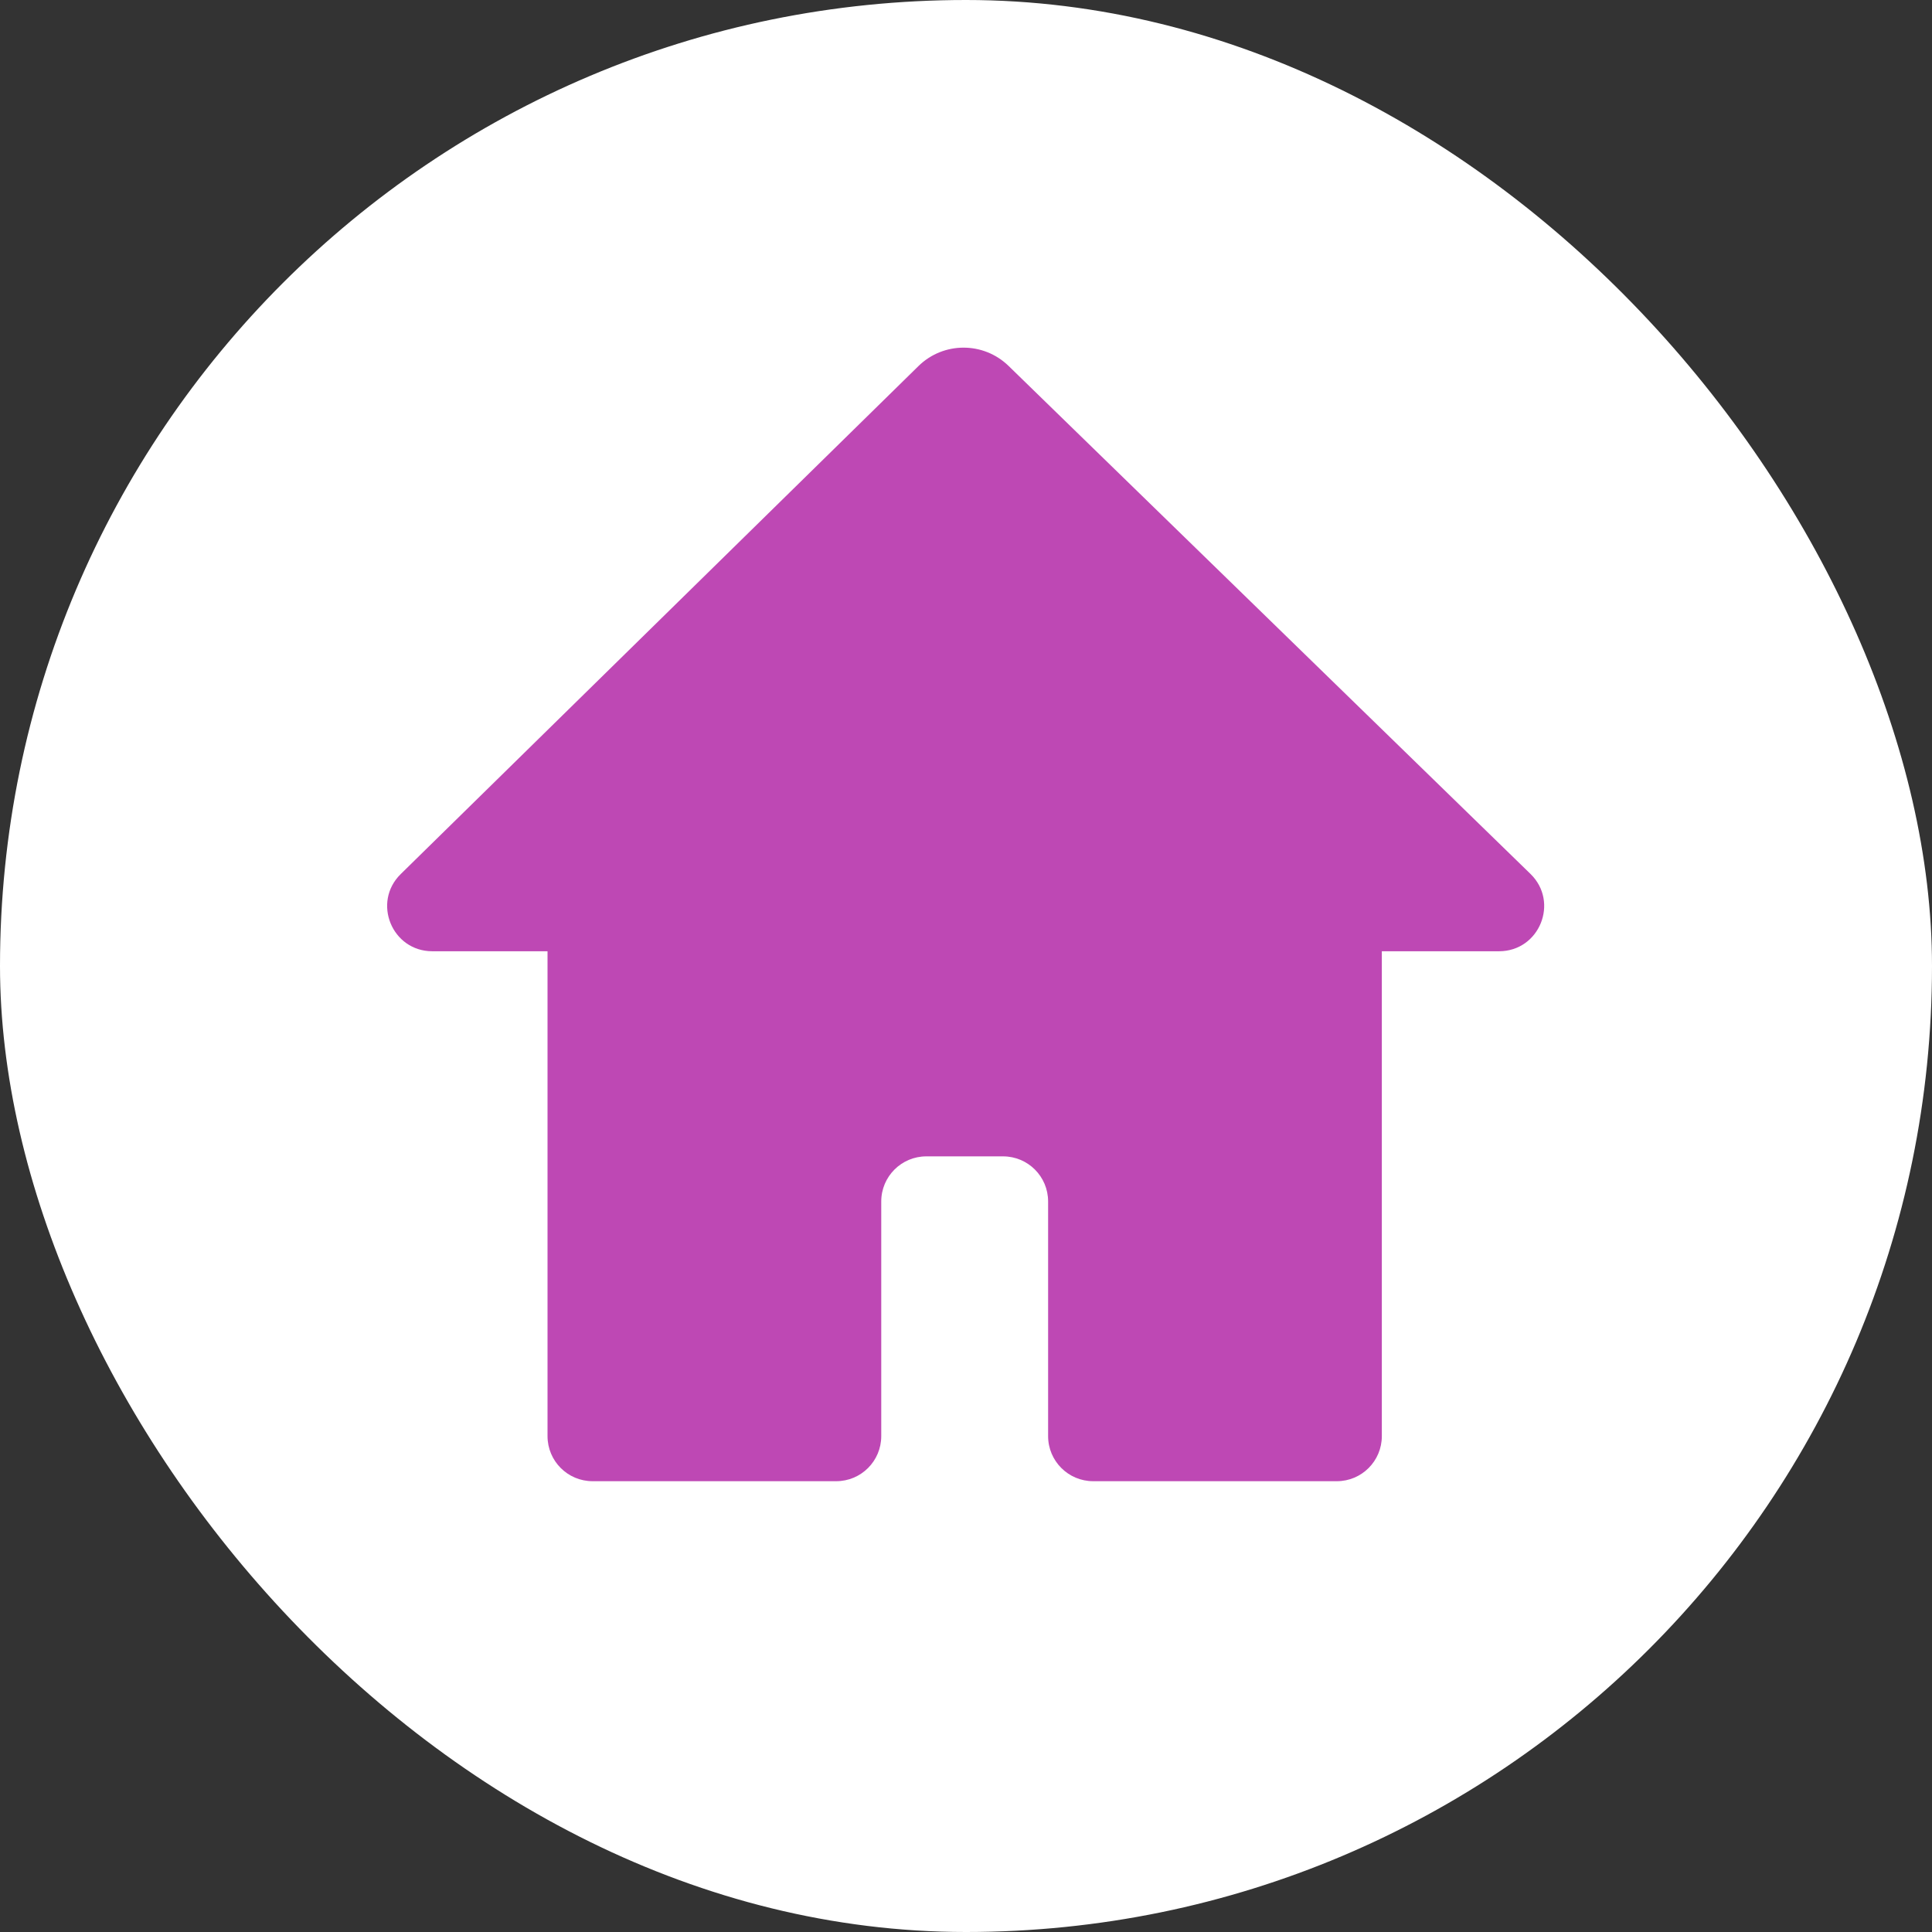 <svg width="30" height="30" viewBox="0 0 30 30" fill="none" xmlns="http://www.w3.org/2000/svg">
<rect x="0" y="0" width="30" height="30" fill="#333333" stroke="none"/>
<rect width="30" height="30" rx="15" fill="white"/>
<path d="M6.713 14.771H8.502V22.3C8.502 22.687 8.815 23 9.202 23H12.984C13.371 23 13.684 22.687 13.684 22.3V18.656C13.684 18.269 13.998 17.956 14.384 17.956H15.575C15.962 17.956 16.275 18.269 16.275 18.656V22.3C16.275 22.687 16.589 23 16.975 23H20.758C21.144 23 21.457 22.687 21.457 22.3V14.771H23.277C23.905 14.771 24.215 14.008 23.765 13.57L15.66 5.681C15.27 5.303 14.65 5.304 14.262 5.684L6.223 13.572C5.775 14.011 6.086 14.771 6.713 14.771Z" fill="#BE48B4"/>
</svg>
